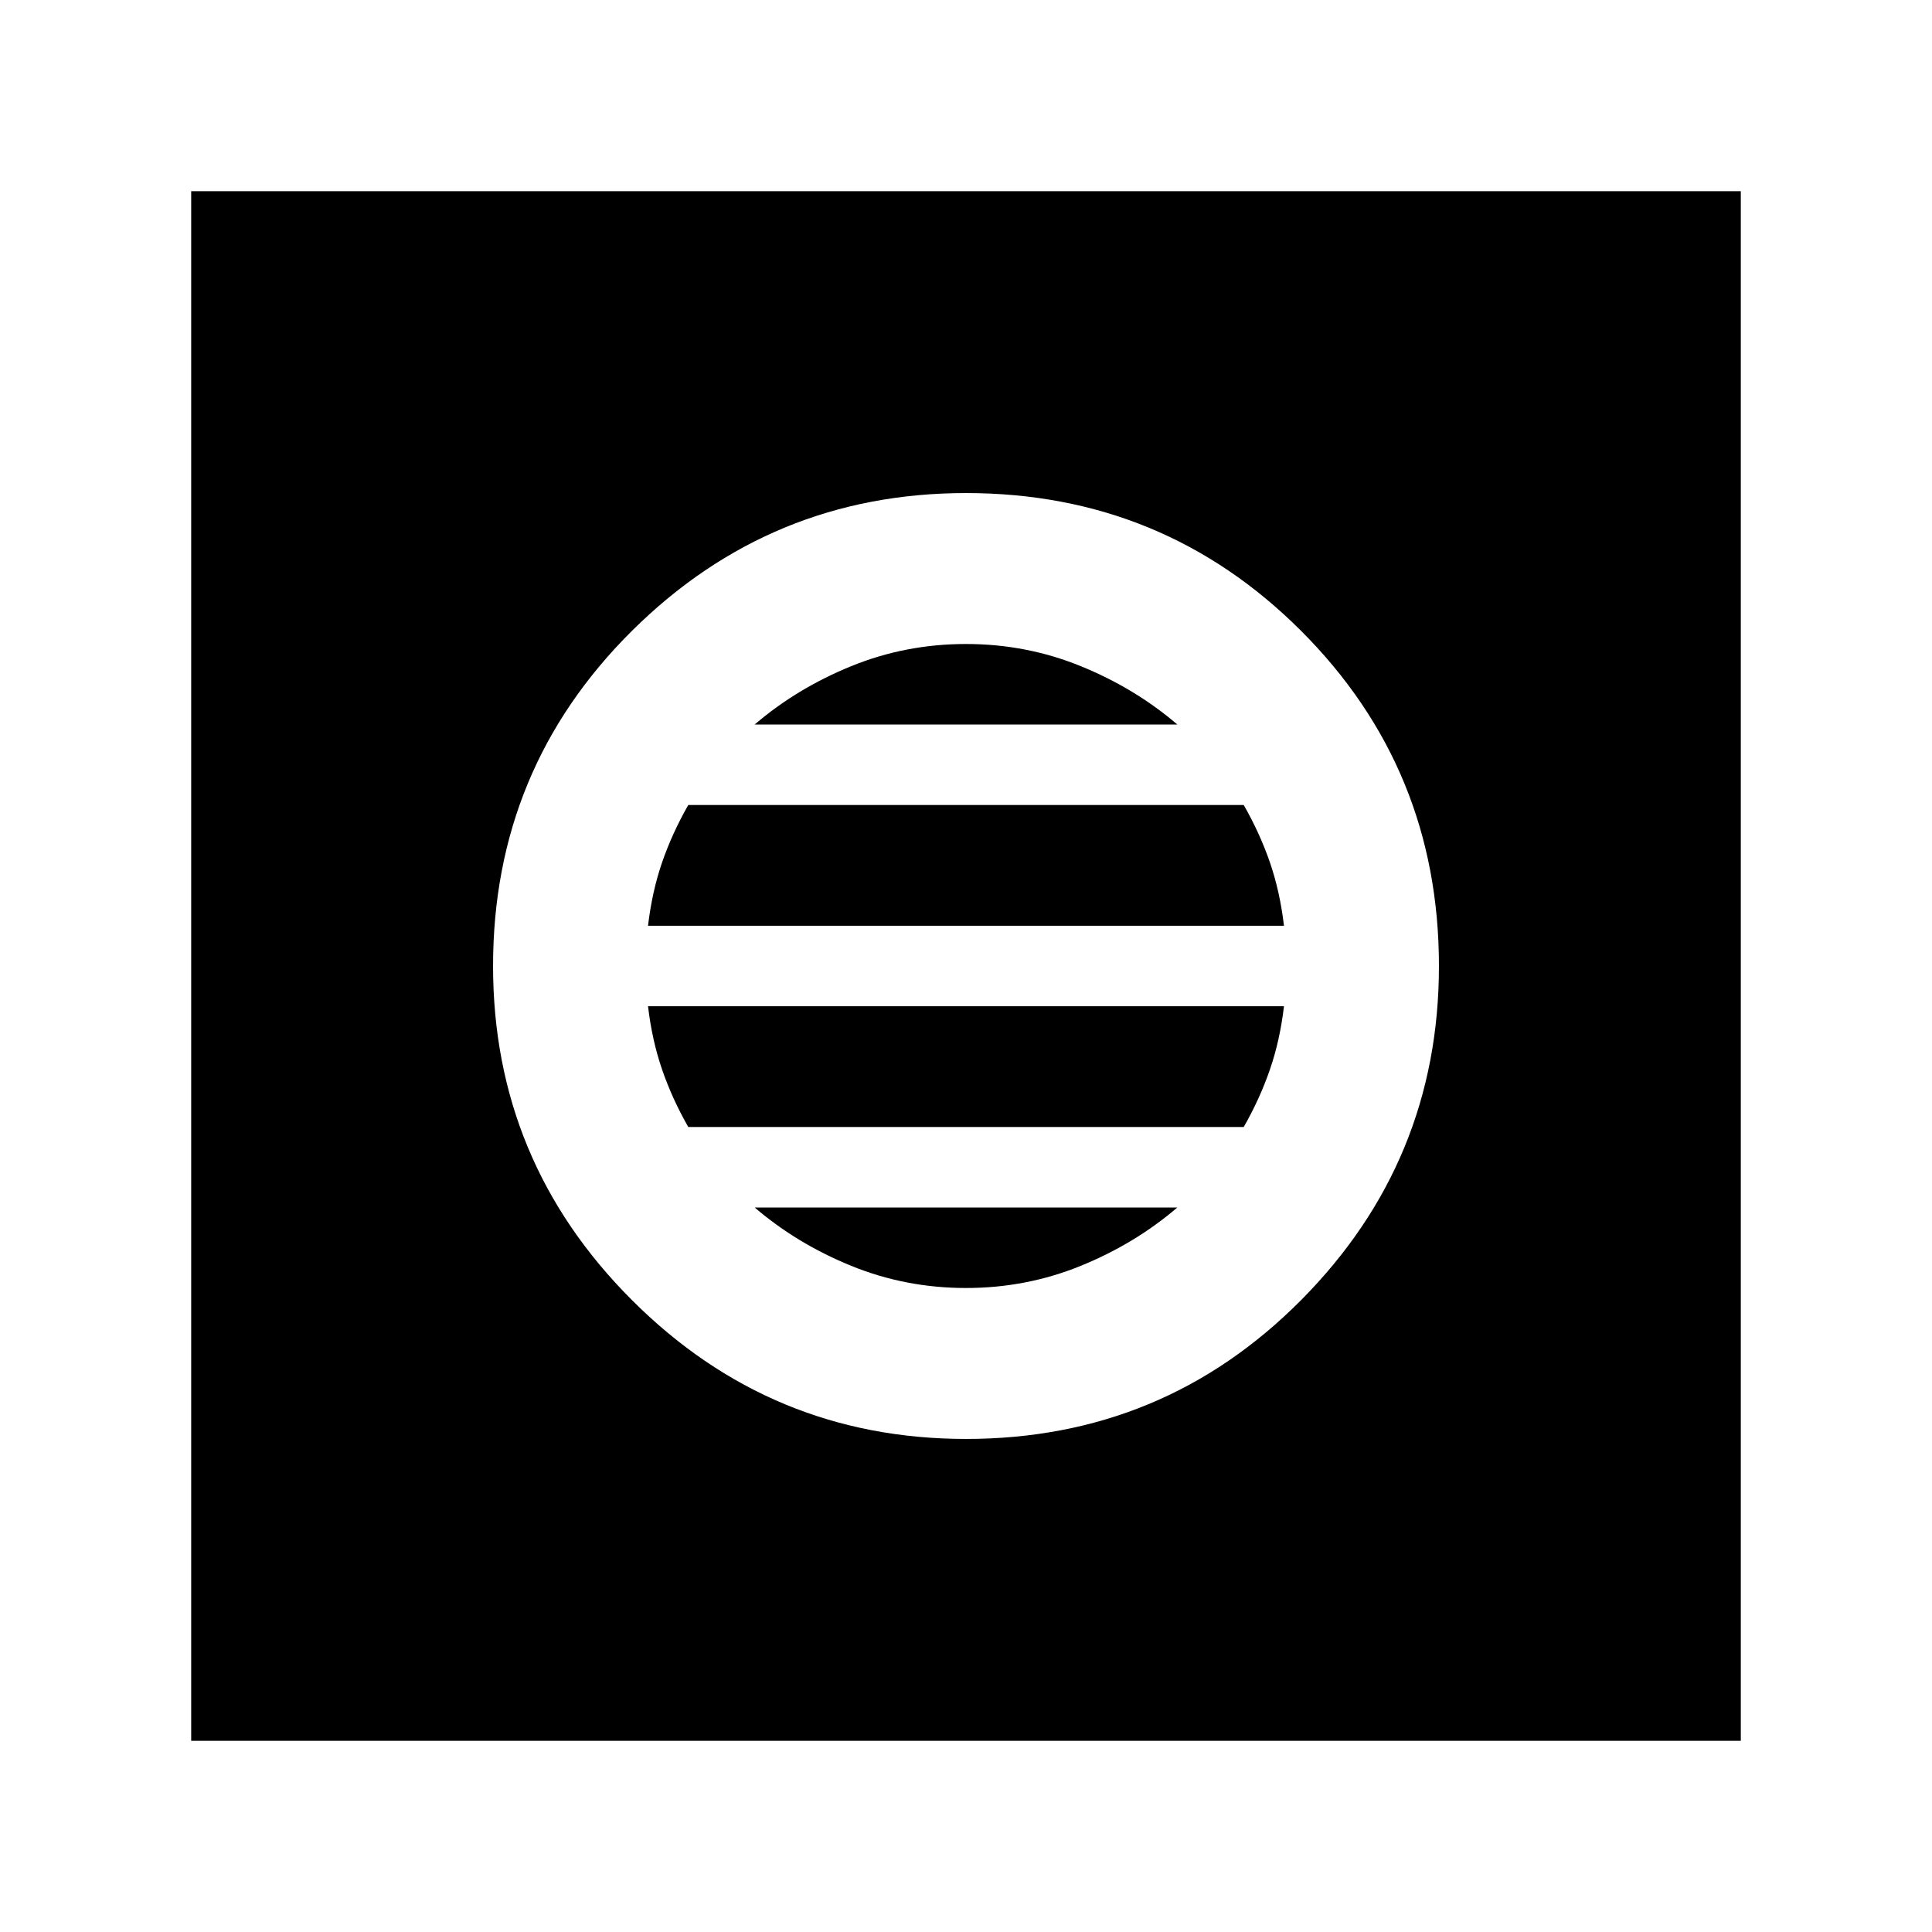 <svg xmlns="http://www.w3.org/2000/svg" height="24" width="24"><path d="M2.375 21.625V2.375H21.625V21.625ZM12 17.875Q14.45 17.875 16.163 16.15Q17.875 14.425 17.875 12Q17.875 9.55 16.163 7.837Q14.45 6.125 12 6.125Q9.575 6.125 7.85 7.837Q6.125 9.55 6.125 12Q6.125 14.425 7.85 16.15Q9.575 17.875 12 17.875ZM8.05 11.5Q8.1 11.075 8.225 10.712Q8.35 10.35 8.55 10H15.45Q15.65 10.35 15.775 10.712Q15.9 11.075 15.95 11.5ZM8.55 14Q8.35 13.65 8.225 13.287Q8.1 12.925 8.05 12.5H15.95Q15.9 12.925 15.775 13.287Q15.65 13.65 15.45 14ZM12 16Q11.25 16 10.575 15.725Q9.9 15.45 9.375 15H14.625Q14.1 15.45 13.425 15.725Q12.75 16 12 16ZM9.375 9Q9.9 8.55 10.575 8.275Q11.25 8 12 8Q12.75 8 13.425 8.275Q14.1 8.55 14.625 9Z"/></svg>